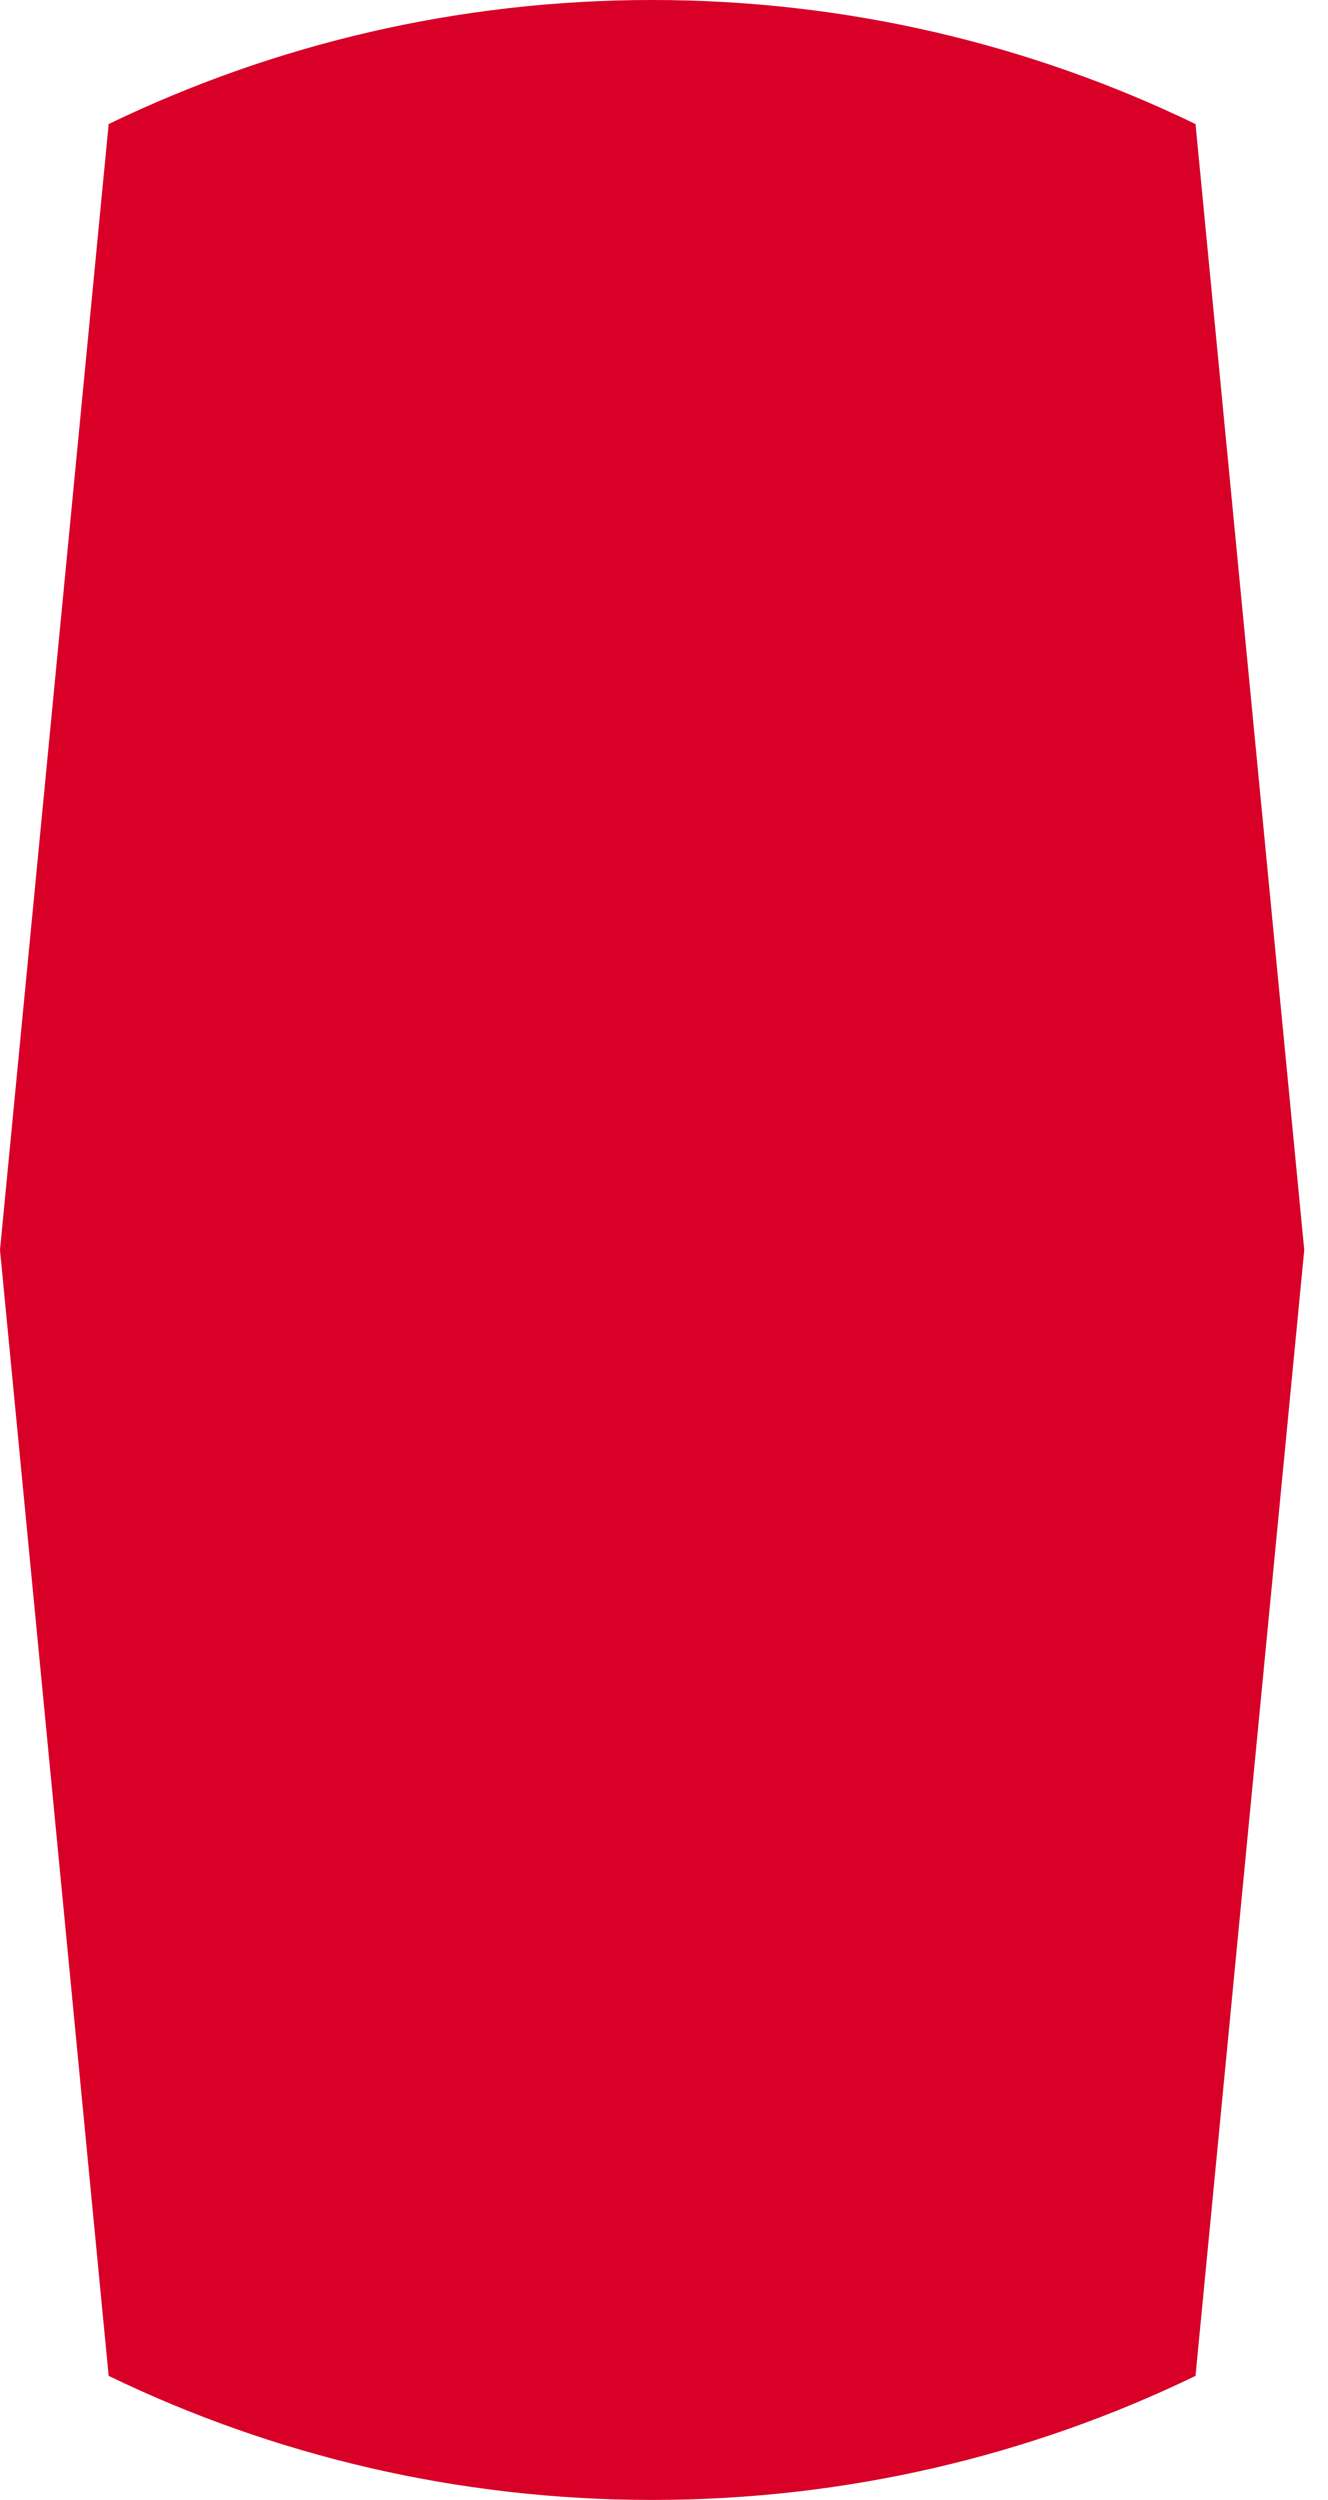 <svg preserveAspectRatio="none" width="100%" height="100%" overflow="visible" style="display: block;" viewBox="0 0 17 32" fill="none" xmlns="http://www.w3.org/2000/svg">
<path id="Vector" d="M15.304 1.588C13.201 0.571 10.841 0 8.348 0C5.855 0 3.495 0.571 1.391 1.588L0 16L1.391 30.412C3.495 31.43 5.855 32 8.348 32C10.841 32 13.201 31.43 15.304 30.412L16.696 16L15.304 1.588Z" fill="#D80027"/>
</svg>
